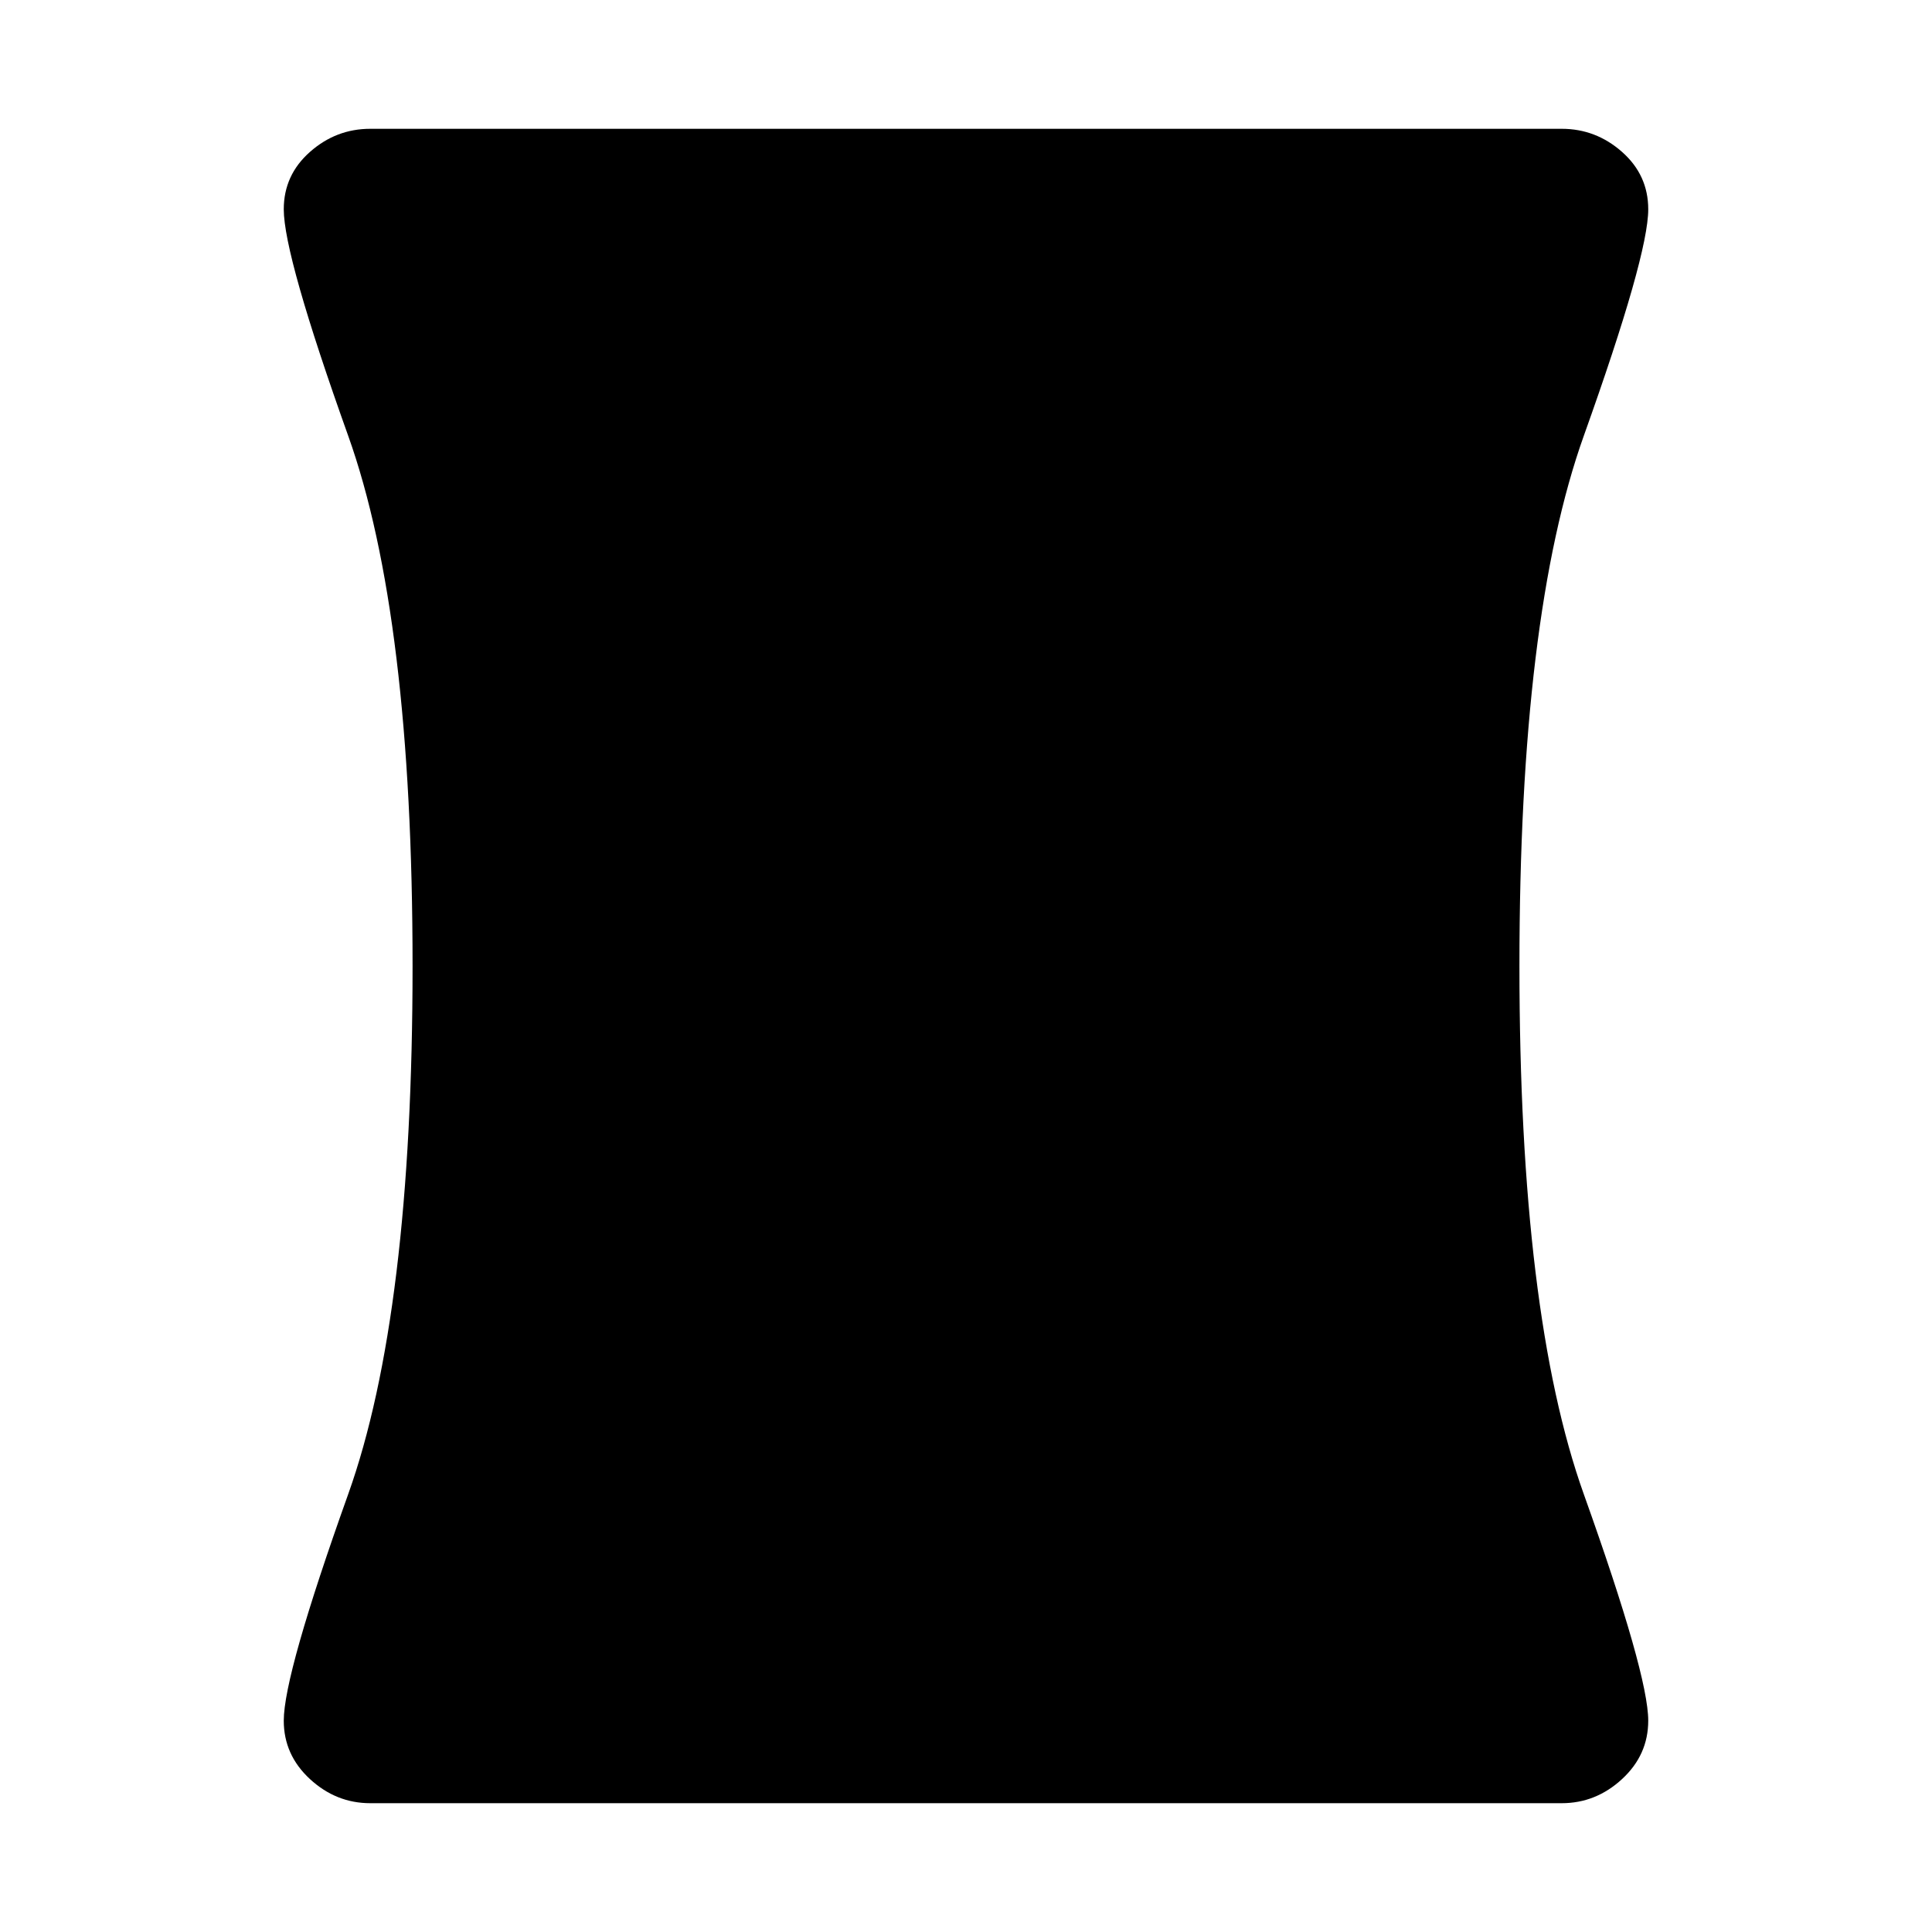 <svg xmlns="http://www.w3.org/2000/svg" height="48" width="48"><path d="M9.2 44.8q-.85 0-1.5-.6t-.65-1.45q0-1.15 1.6-5.625T10.25 24q0-8.7-1.6-13.175Q7.05 6.35 7.05 5.2q0-.85.65-1.425.65-.575 1.5-.575h29.6q.85 0 1.5.575t.65 1.425q0 1.15-1.6 5.625T37.75 24q0 8.65 1.6 13.125t1.6 5.625q0 .85-.65 1.45t-1.5.6Z"/></svg>